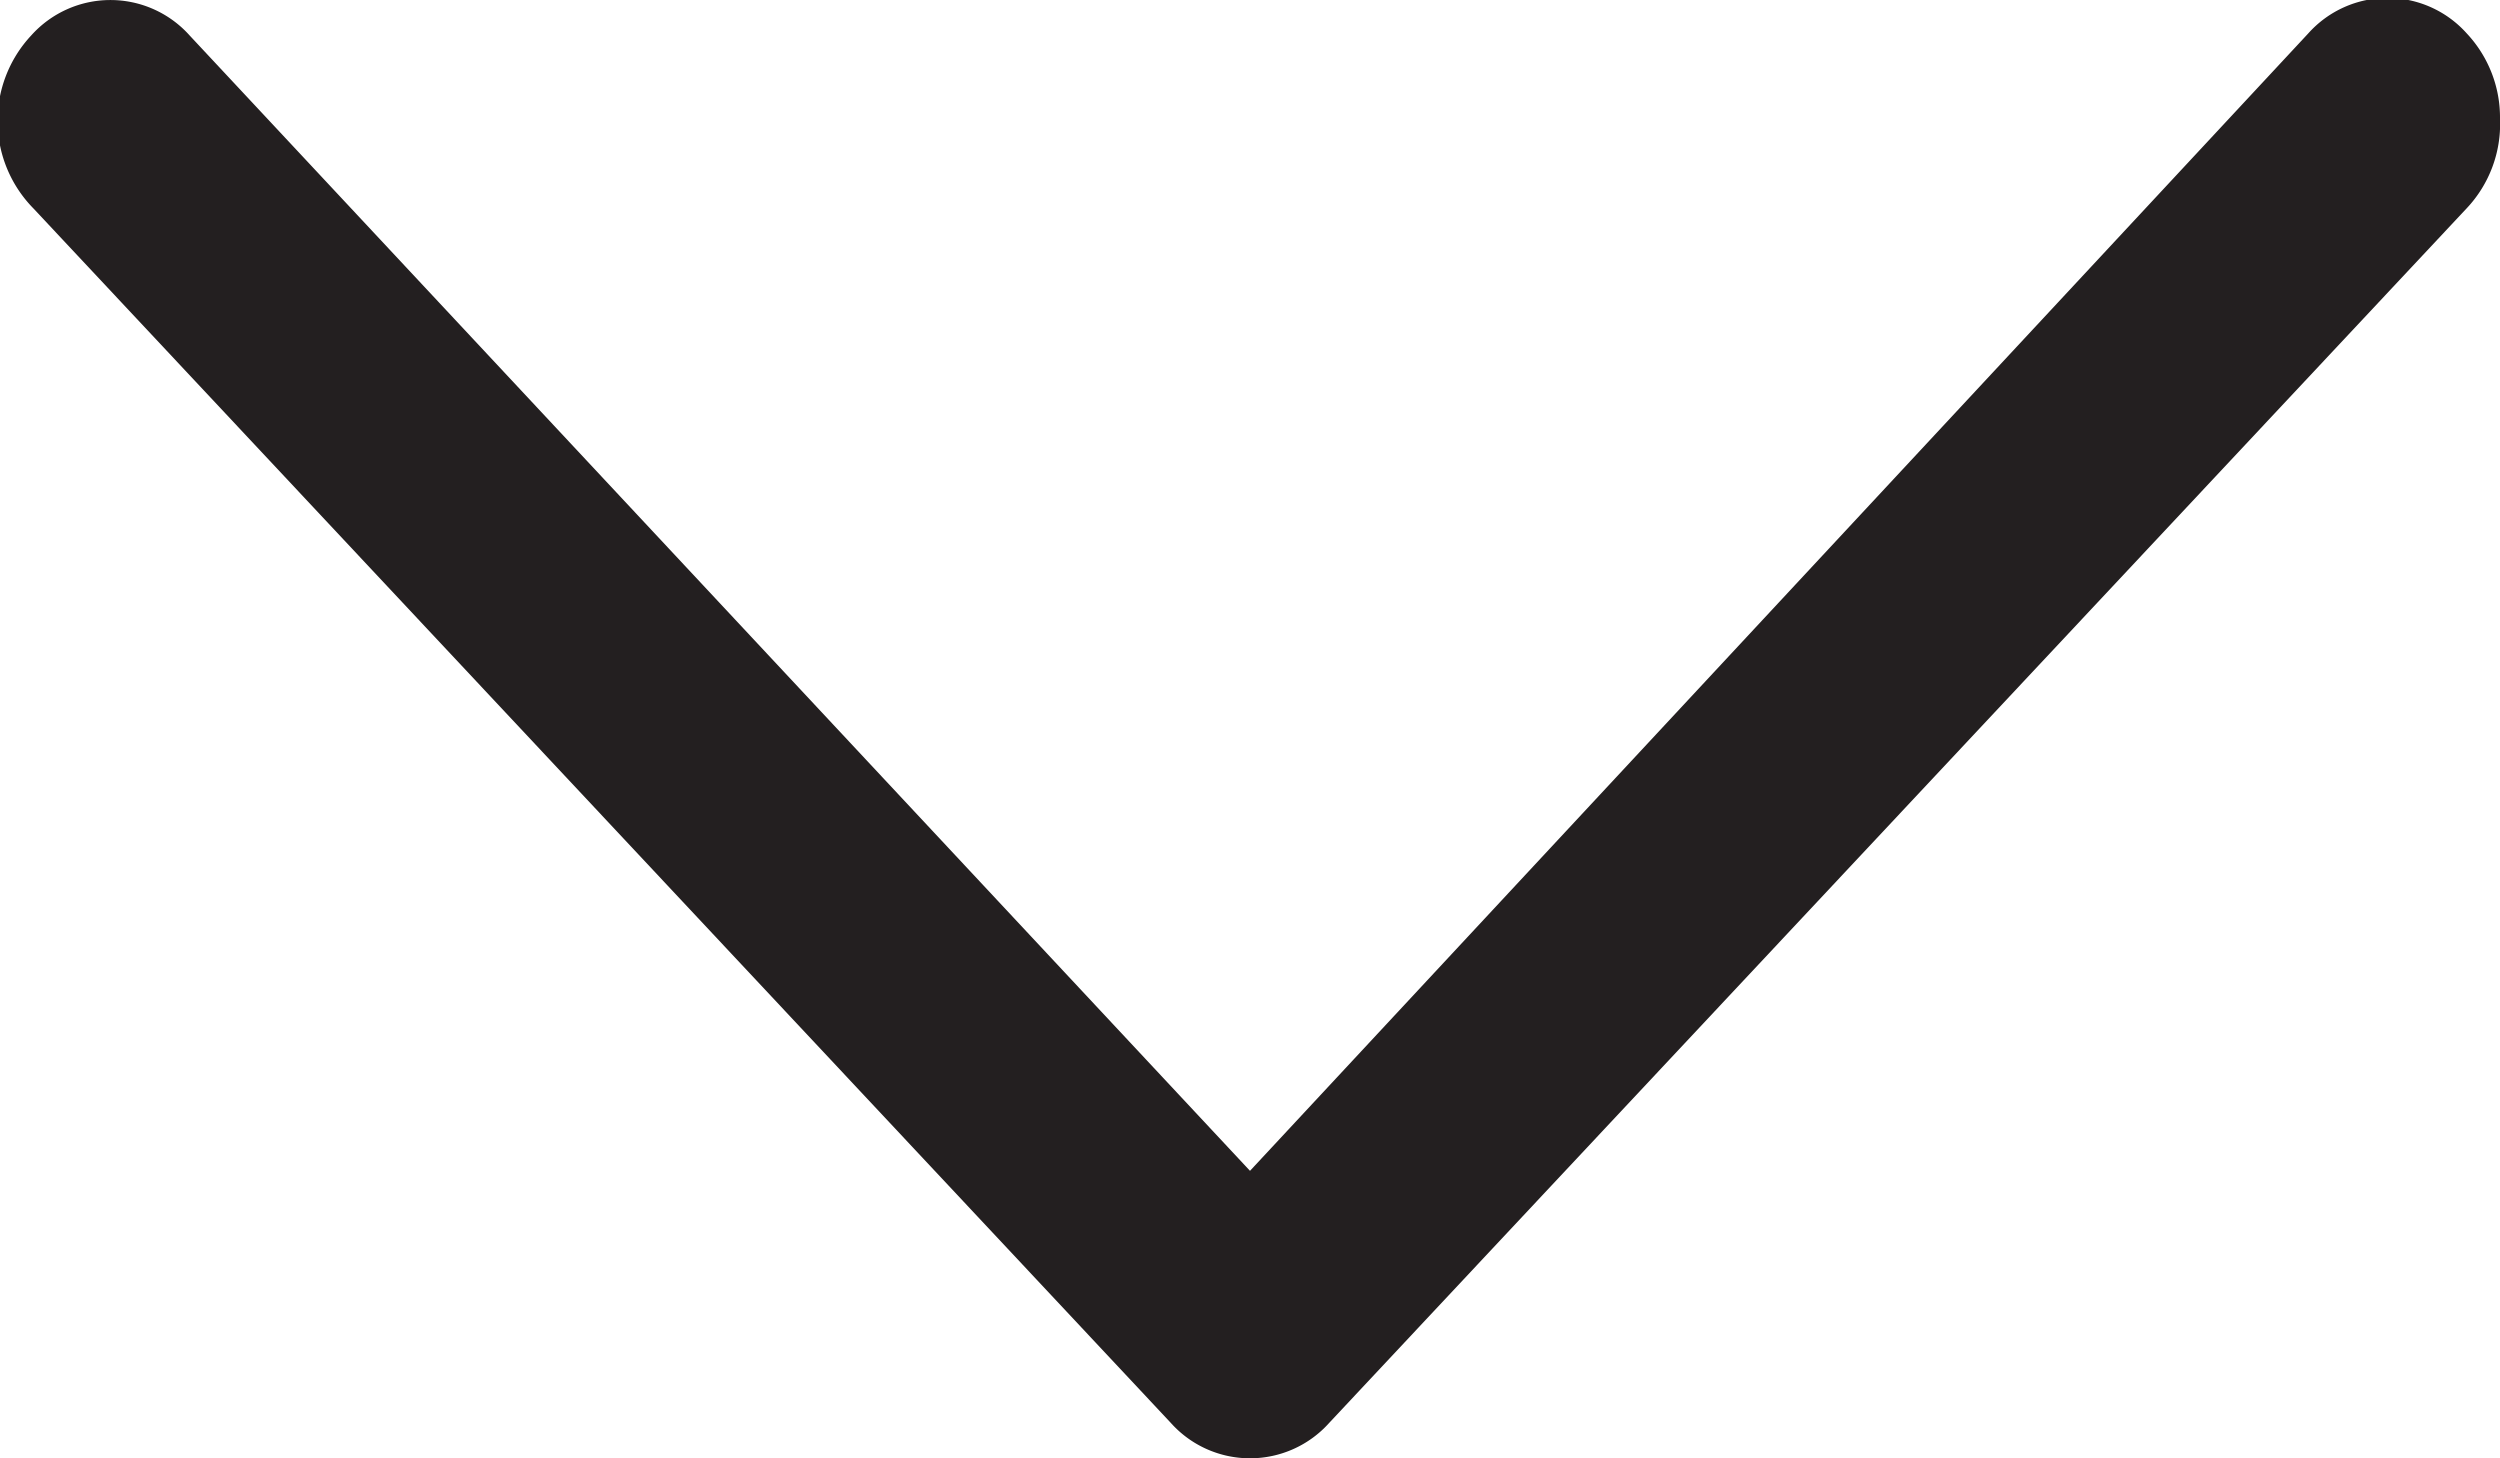 <svg xmlns="http://www.w3.org/2000/svg" viewBox="0 0 12 7">
  <path d="M6 5.62L.91.17a.51.51 0 0 0-.76 0A.6.6 0 0 0 .16 1l5.46 5.83a.51.51 0 0 0 .76 0L11.84 1A.59.59 0 0 0 12 .57a.59.59 0 0 0-.16-.41.51.51 0 0 0-.76 0z" fill="#231f20"/>
</svg>
